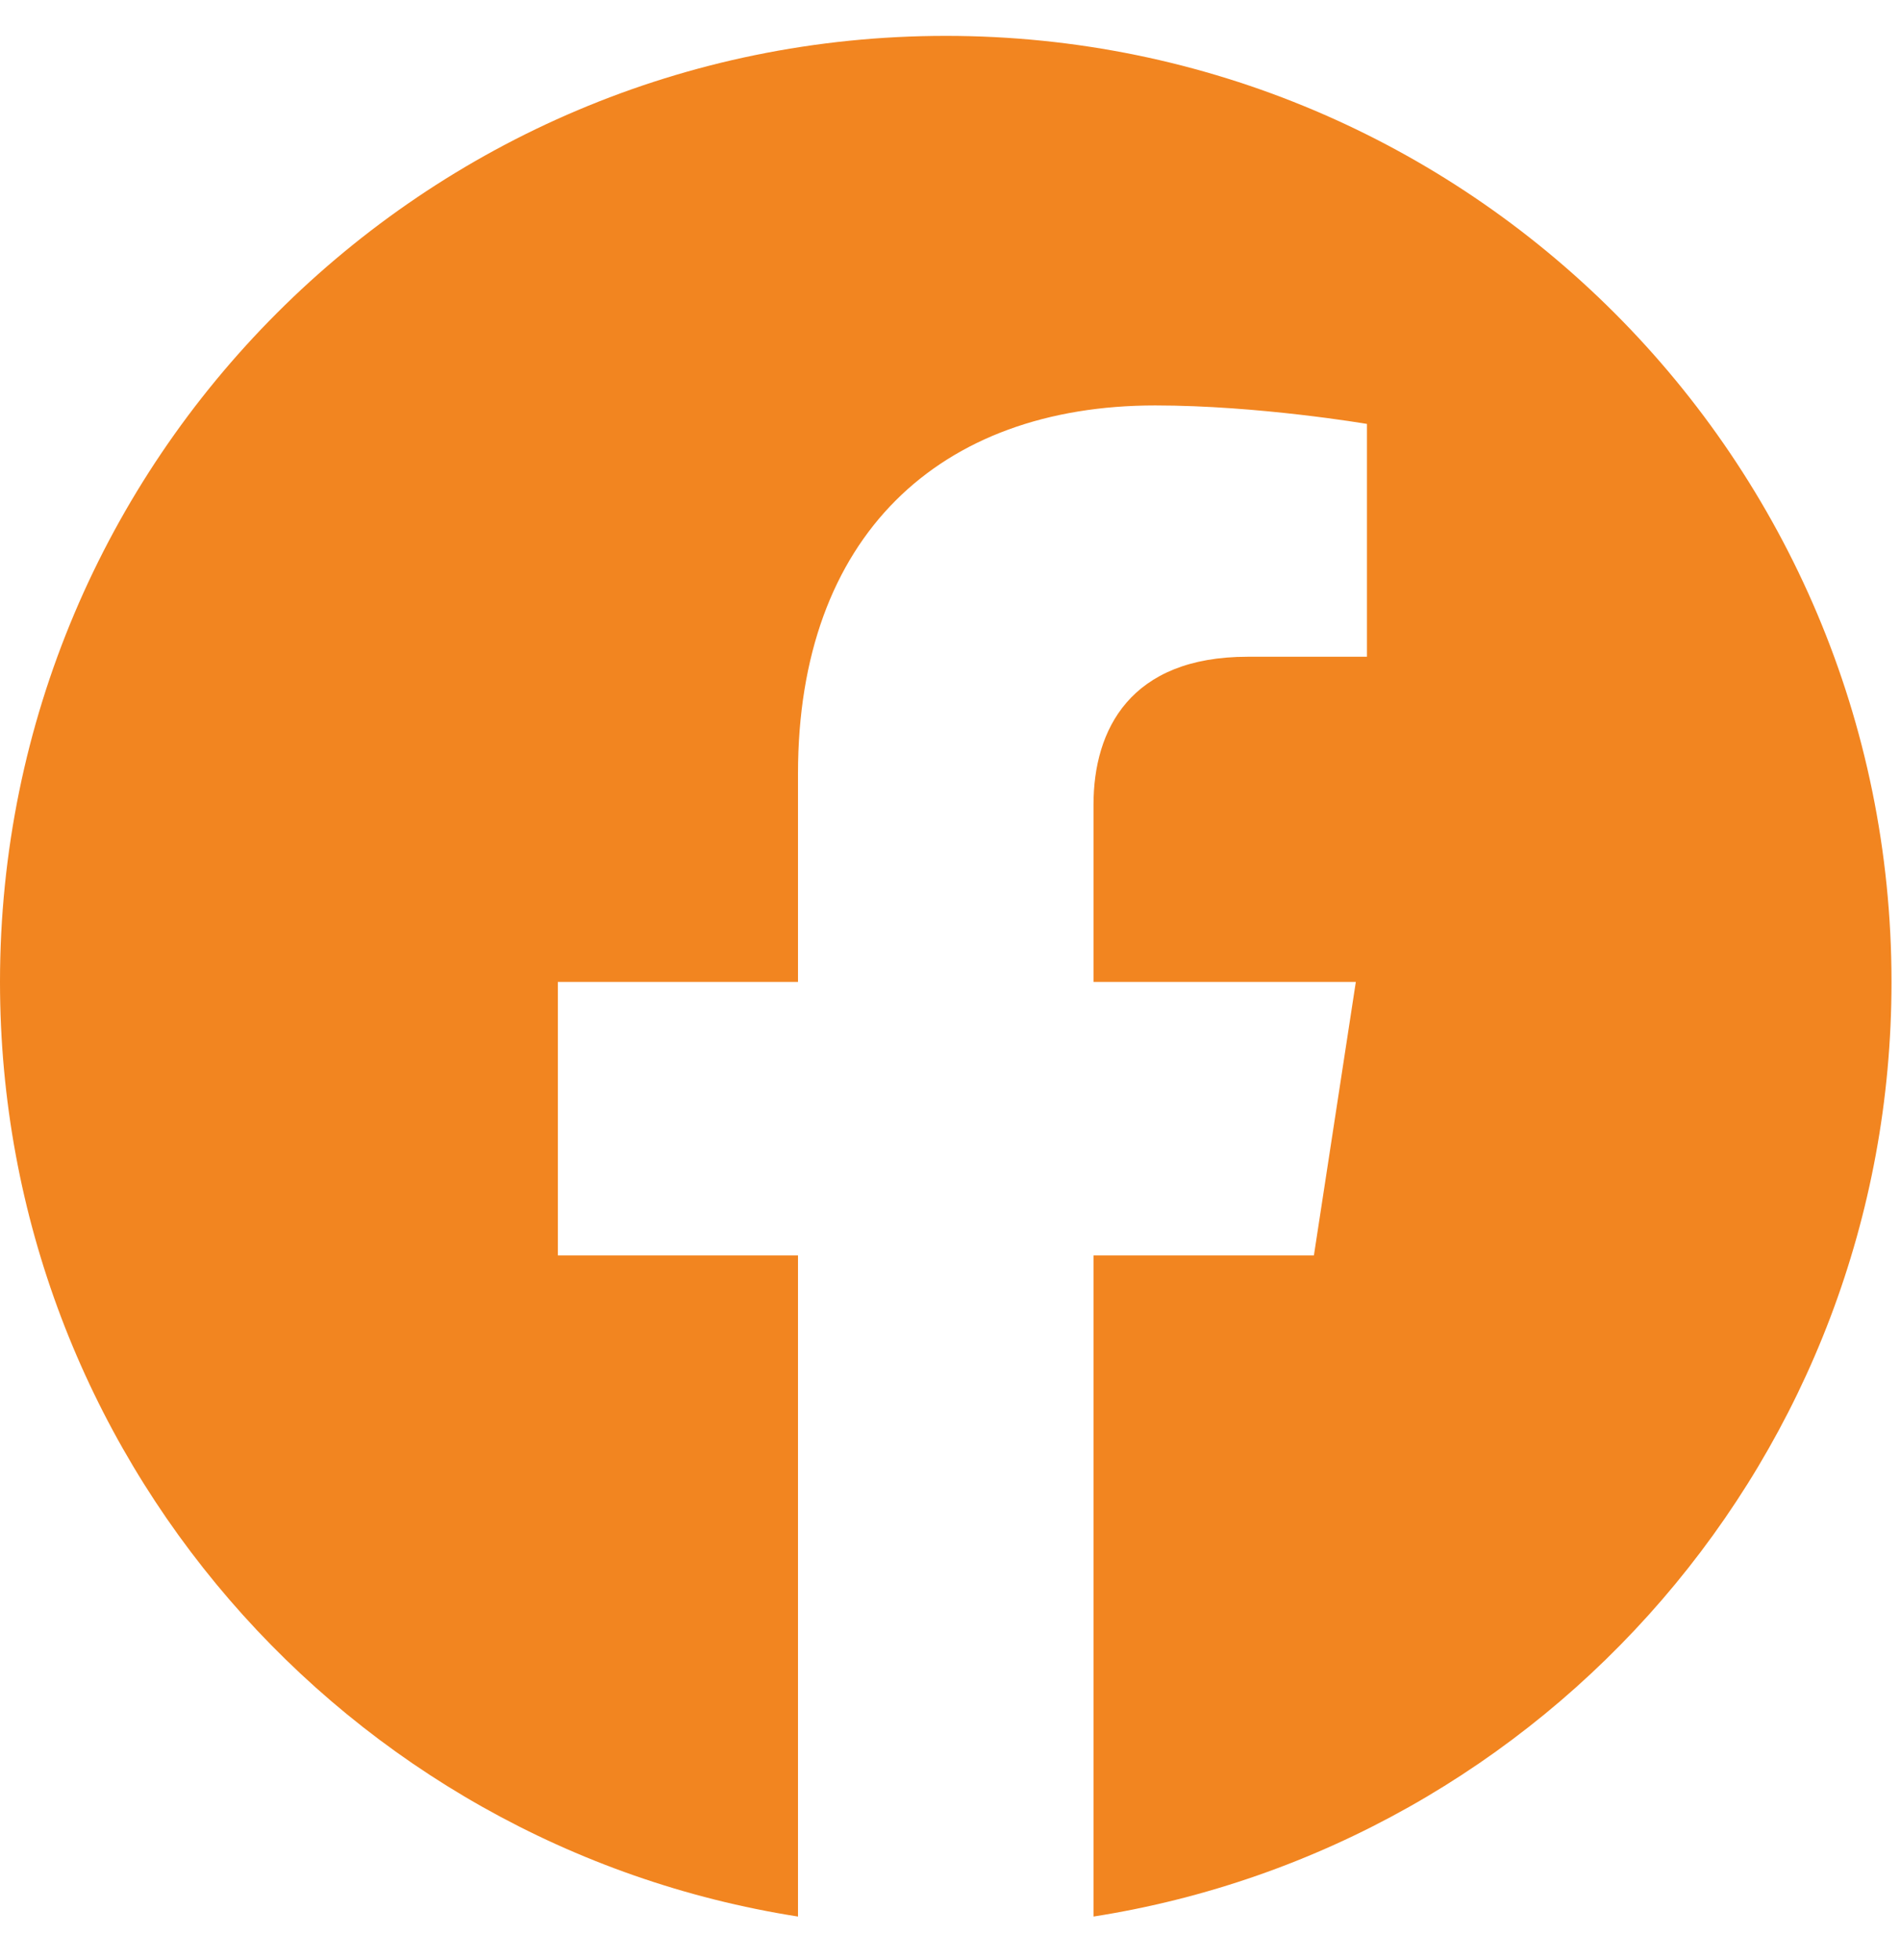 <svg width="32" height="33" viewBox="0 0 32 33" fill="none" xmlns="http://www.w3.org/2000/svg">
<g clip-path="url(#clip0_651_758)">
<path d="M31.857 16.532C31.857 7.735 24.726 0.604 15.929 0.604C7.131 0.604 0 7.735 0 16.532C0 24.482 5.825 31.072 13.44 32.267V21.136H9.395V16.532H13.44V13.023C13.44 9.031 15.818 6.826 19.456 6.826C21.198 6.826 23.022 7.137 23.022 7.137V11.057H21.013C19.035 11.057 18.417 12.285 18.417 13.546V16.532H22.835L22.129 21.136H18.417V32.267C26.032 31.072 31.857 24.482 31.857 16.532Z" fill="#F28520"/>
</g>
<defs>
<clipPath id="clip0_651_758">
<rect width="31.857" height="31.857" fill="white" transform="translate(0 0.604)"/>
</clipPath>
</defs>
</svg>
